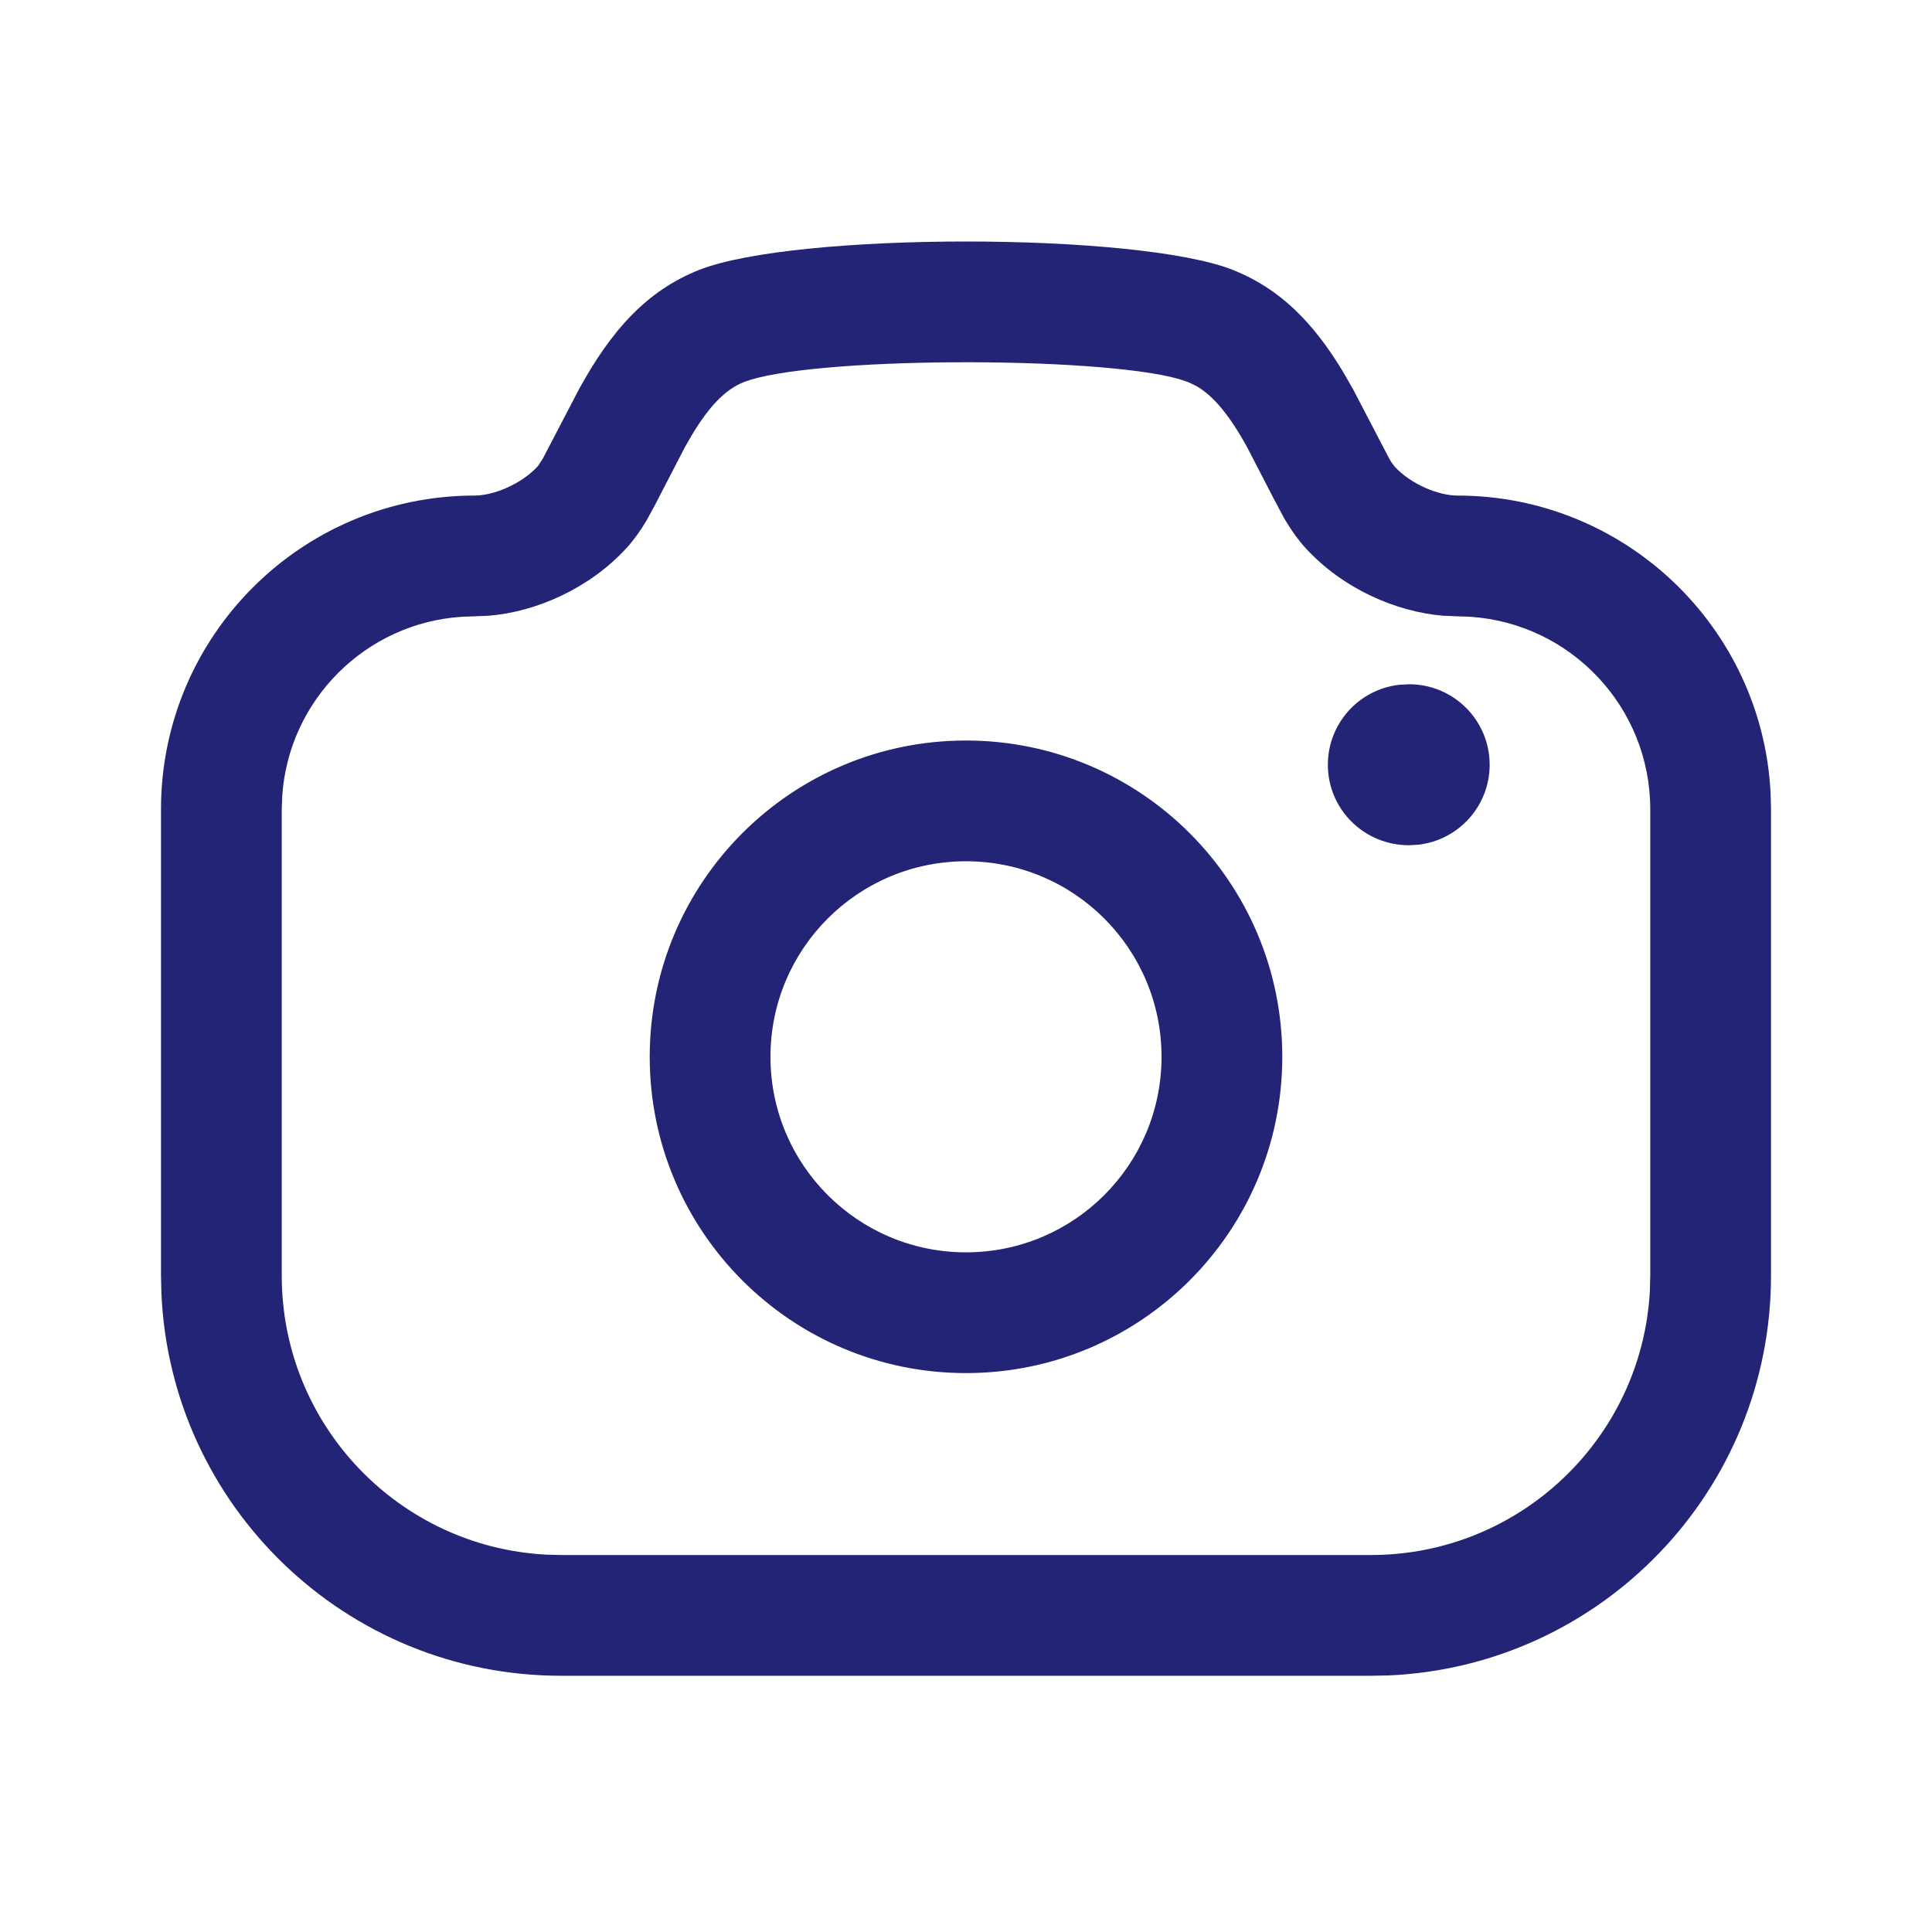 <!--?xml version="1.0" encoding="UTF-8"?-->
<svg id="Camera" width="24px" height="24px" viewBox="0 0 24 24" version="1.1" xmlns="http://www.w3.org/2000/svg" xmlns:xlink="http://www.w3.org/1999/xlink">
    <title>Iconly/Light-Outline/Camera</title>
    <g id="Iconly/Light-Outline/Camera" stroke="none" stroke-width="2" fill="none" fill-rule="evenodd">
        <g id="Camera" transform="translate(2, 3)" fill="#242476" fill-rule="nonzero">
            <path d="M13.318,0.354 C13.901,0.587 14.314,1.005 14.684,1.619 L14.806,1.831 L15.258,2.698 L15.273,2.723 L15.273,2.723 L15.286,2.744 L15.325,2.796 C15.531,3.021 15.876,3.156 16.103,3.156 C18.188,3.156 19.891,4.794 19.995,6.852 L20,7.052 L20,12.847 C20,15.519 17.89,17.7 15.246,17.813 L15.03,17.817 L4.97,17.817 C2.298,17.817 0.118,15.707 0.005,13.063 L0,12.847 L0,7.052 C0,4.901 1.745,3.156 3.897,3.156 C4.124,3.156 4.469,3.02 4.676,2.796 L4.683,2.788 L4.683,2.788 L4.692,2.776 L4.743,2.697 L5.194,1.832 C5.596,1.101 6.033,0.613 6.682,0.354 C7.871,-0.118 12.129,-0.118 13.318,0.354 Z M7.237,1.748 C7.015,1.836 6.815,2.04 6.601,2.394 L6.508,2.555 L6.123,3.299 L6.029,3.47 C5.95,3.602 5.87,3.713 5.78,3.811 C5.32,4.312 4.659,4.601 4.071,4.649 L3.897,4.656 L3.733,4.662 C2.54,4.742 1.586,5.696 1.506,6.888 L1.5,7.052 L1.5,12.847 C1.5,14.7 2.952,16.213 4.78,16.312 L4.97,16.317 L15.03,16.317 C16.882,16.317 18.396,14.865 18.495,13.038 L18.5,12.847 L18.5,7.052 C18.5,5.785 17.514,4.746 16.267,4.662 L16.103,4.656 L15.929,4.649 C15.341,4.601 14.679,4.311 14.22,3.81 C14.131,3.713 14.052,3.603 13.973,3.473 L13.954,3.44 L13.954,3.44 L13.932,3.4 L13.816,3.182 L13.492,2.555 C13.273,2.158 13.073,1.915 12.857,1.793 L12.763,1.748 L12.644,1.708 C11.614,1.418 8.035,1.431 7.237,1.748 Z M10,6.199 C12.17,6.199 13.929,7.958 13.929,10.128 C13.929,12.298 12.17,14.057 10,14.057 C7.83,14.057 6.071,12.298 6.071,10.128 C6.071,7.958 7.83,6.199 10,6.199 Z M10,7.699 C8.658,7.699 7.571,8.786 7.571,10.128 C7.571,11.47 8.658,12.557 10,12.557 C11.342,12.557 12.429,11.47 12.429,10.128 C12.429,8.786 11.342,7.699 10,7.699 Z M15.505,5.5 C16.057,5.5 16.505,5.948 16.505,6.5 C16.505,7.013 16.118,7.436 15.621,7.493 L15.505,7.5 C14.943,7.5 14.495,7.052 14.495,6.5 C14.495,5.987 14.882,5.564 15.379,5.507 L15.505,5.5 Z" id="Combined-Shape"></path>
        </g>
    </g>
</svg>